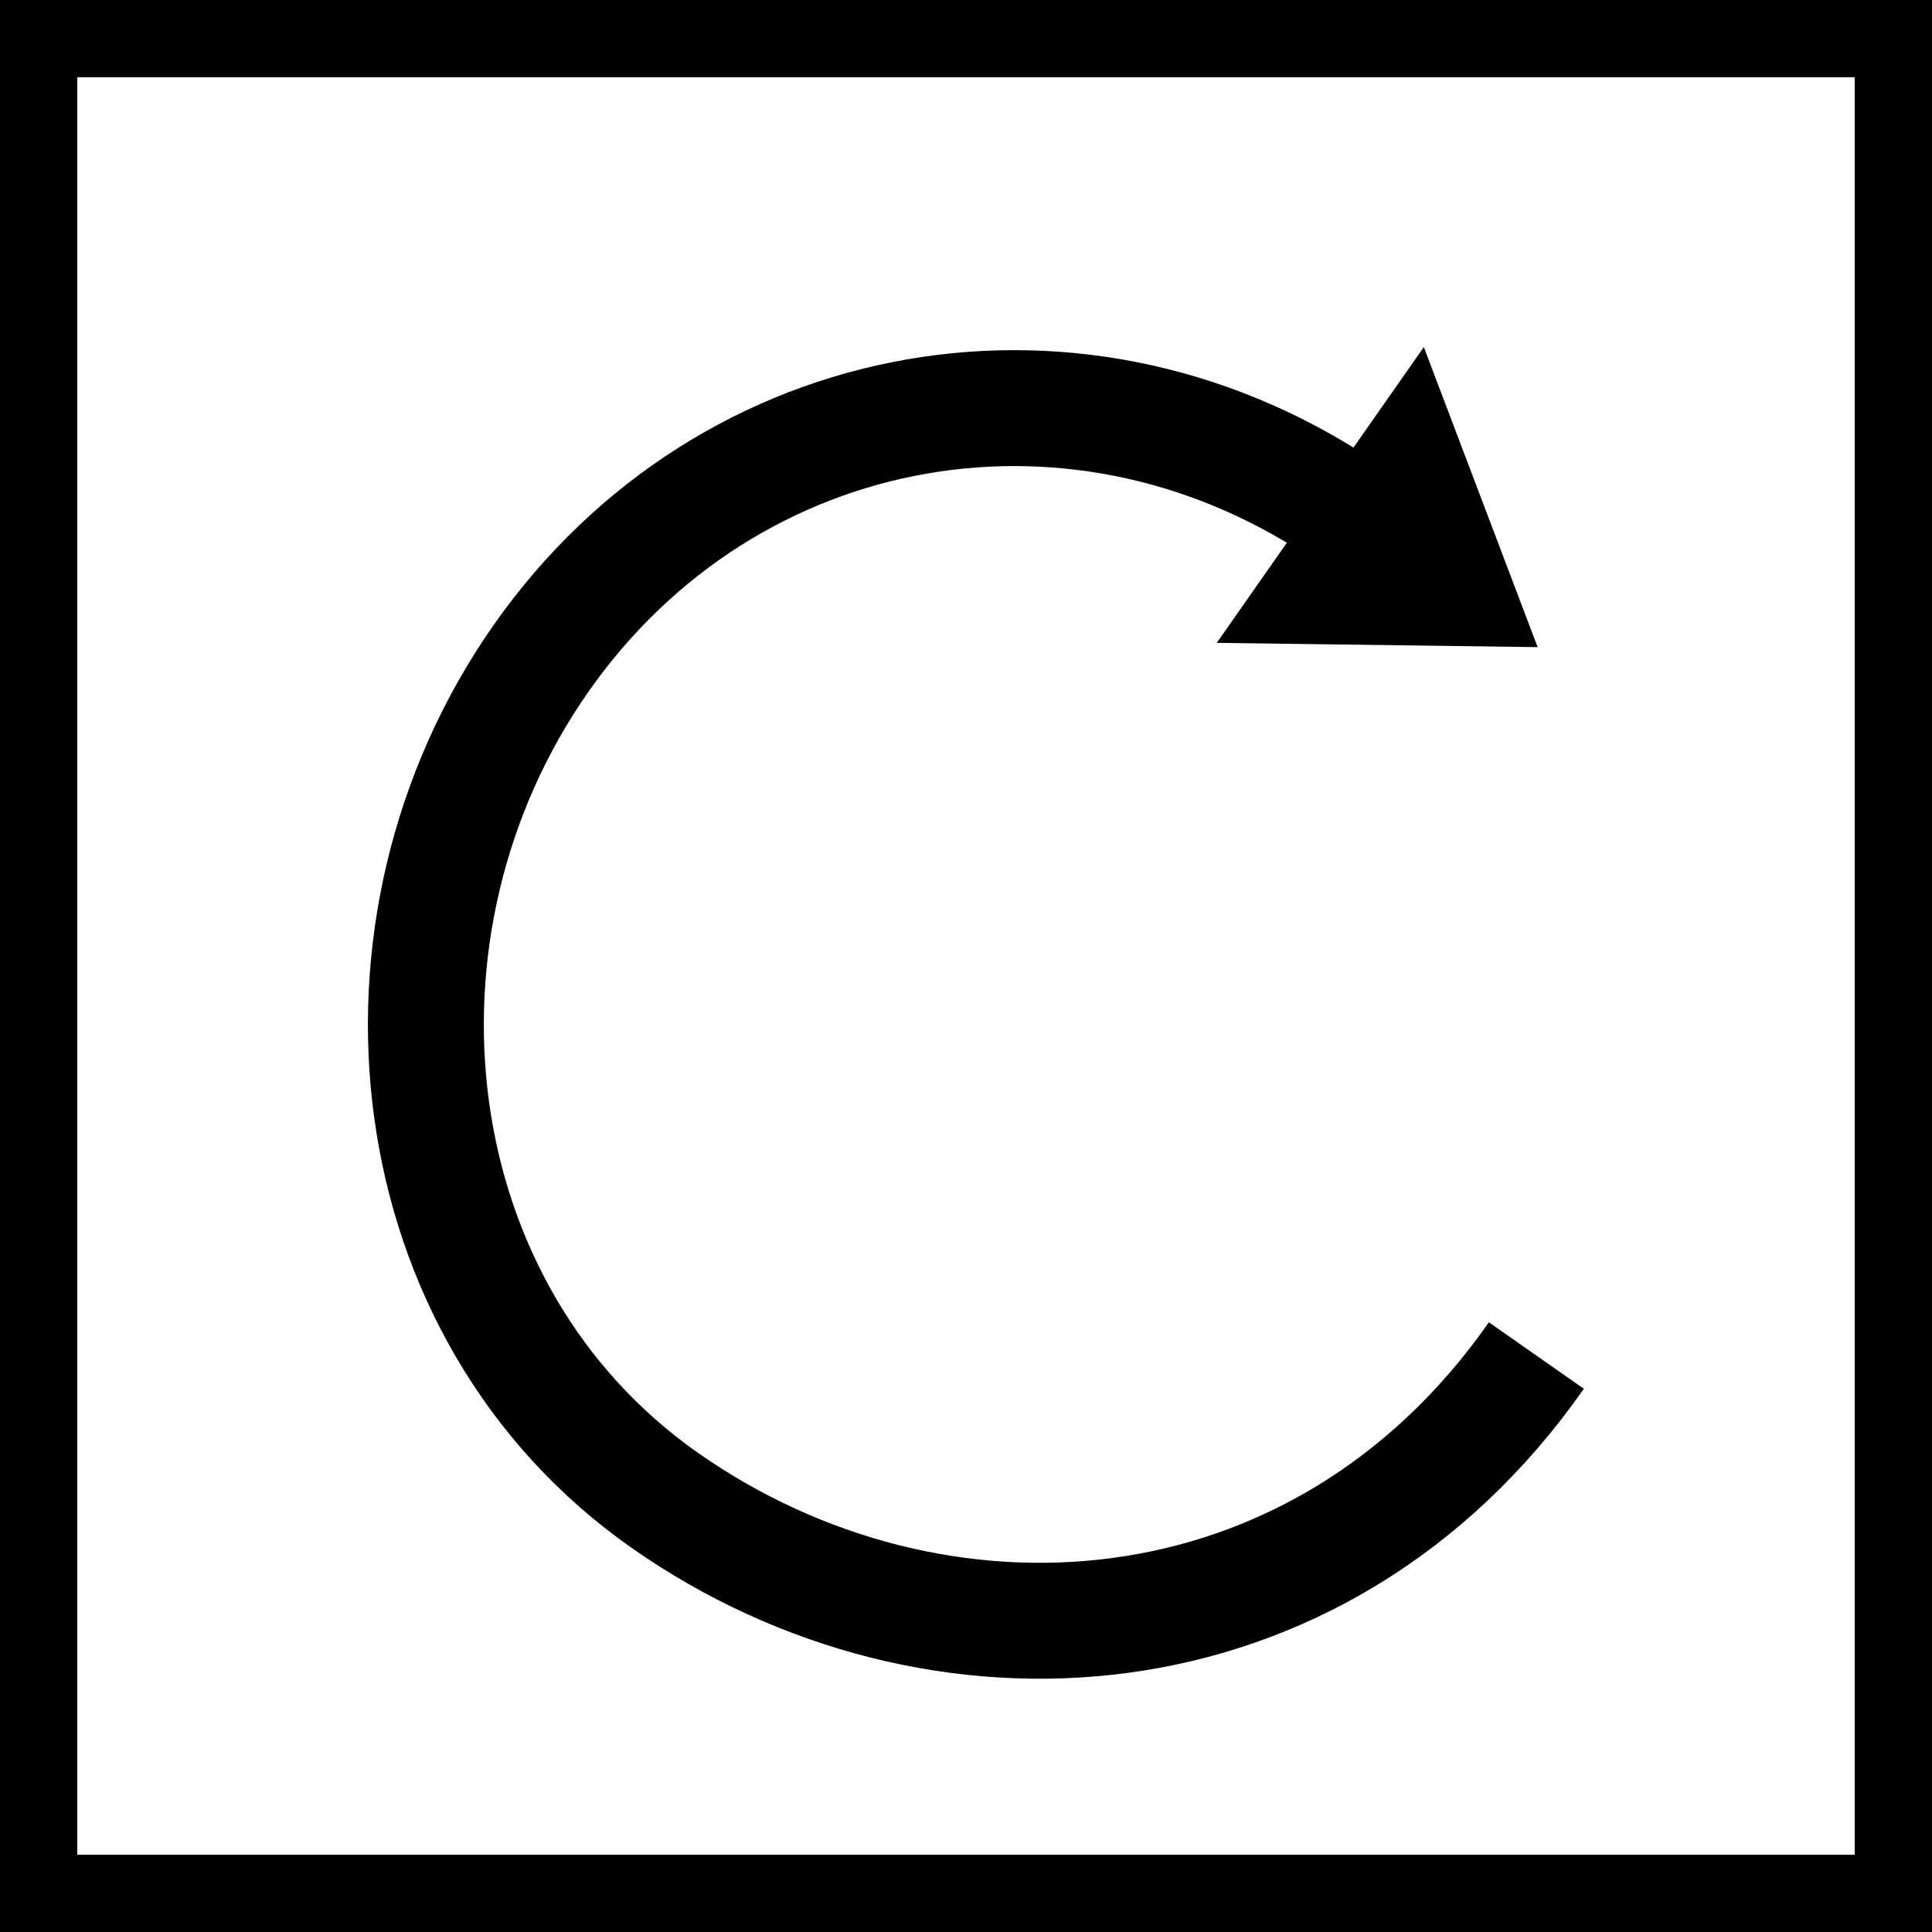 <svg width="58" height="58" viewBox="4 2 50 50" fill="none" xmlns="http://www.w3.org/2000/svg">
<rect x="5" y="3" width="48" height="48" stroke="black" stroke-width="2"/>
<path d="M43.761 37.081C38.13 45.125 28.192 45.72 21.217 40.838C14.243 35.956 13.138 25.988 17.997 19.046C22.857 12.103 32.061 10.501 39.036 15.383" stroke="black" stroke-width="3"/>
<path d="M36.441 18.15L43.066 18.238L40.716 12.043L36.441 18.15Z" fill="black" stroke="black"/>
</svg>
